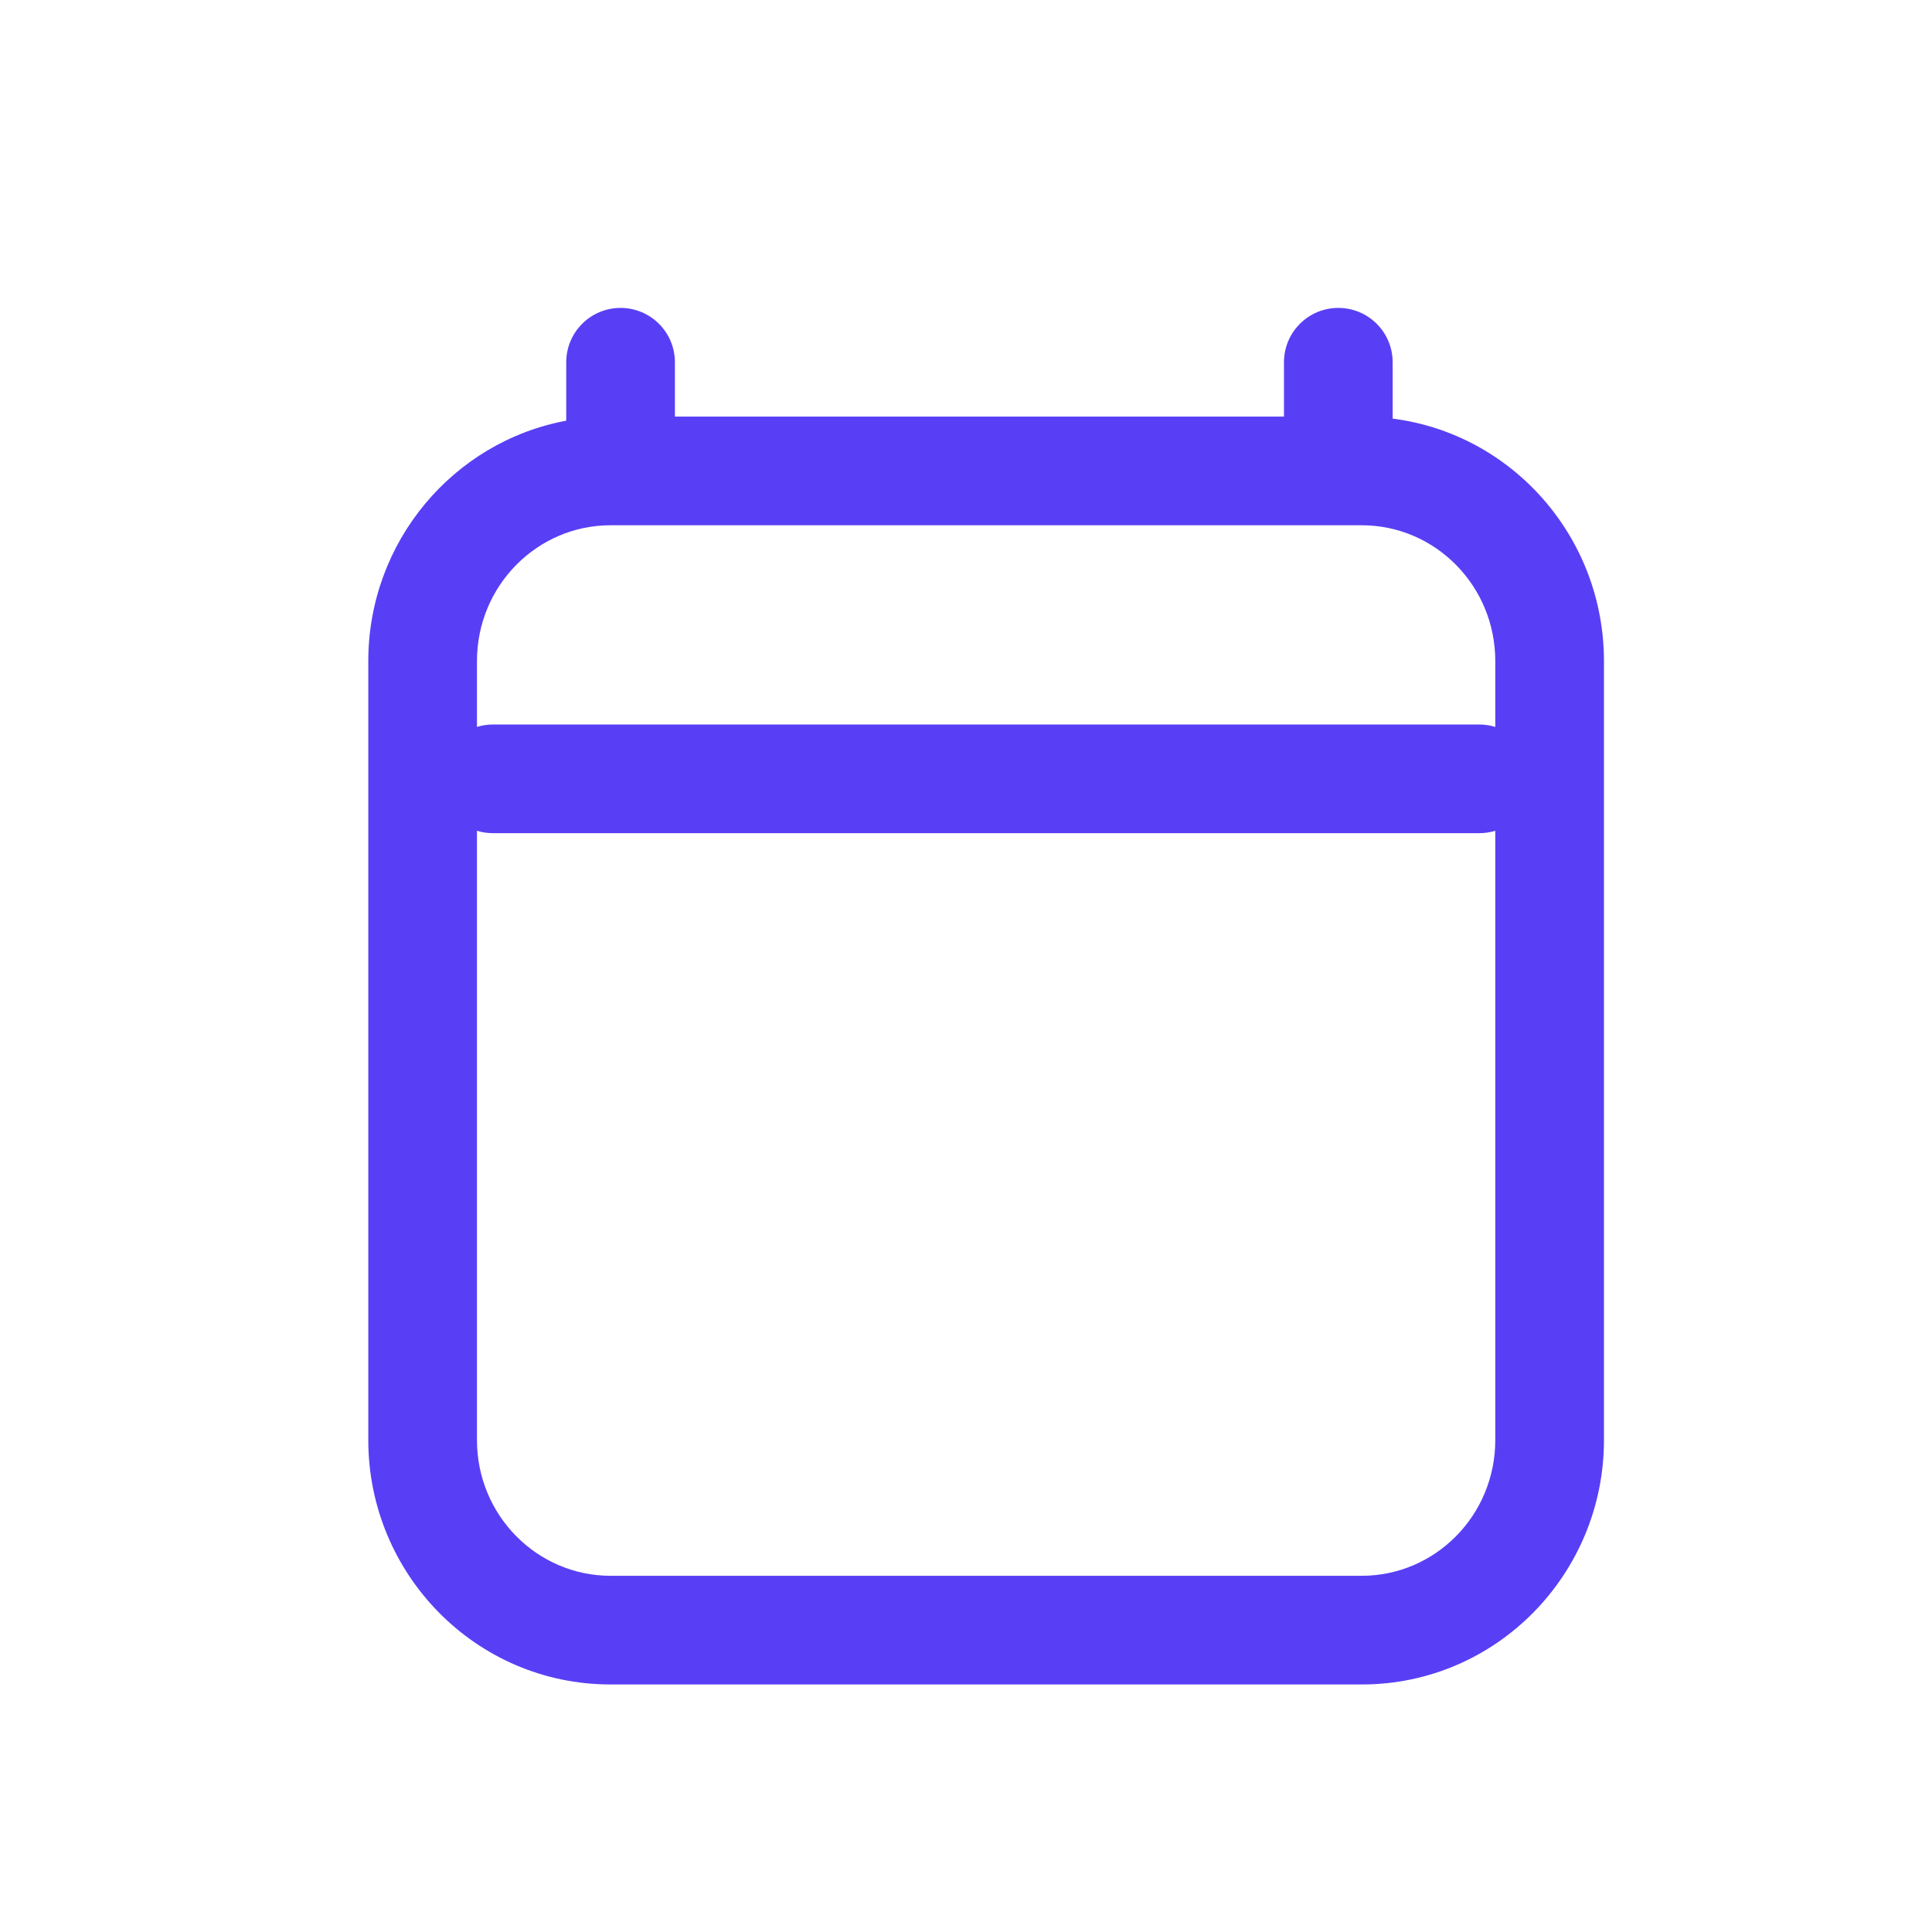 <svg width="24" height="24" viewBox="0 0 24 24" fill="none" xmlns="http://www.w3.org/2000/svg">
<path fill-rule="evenodd" clip-rule="evenodd" d="M7.709 3.825C8.081 3.825 8.384 4.127 8.384 4.5V5.175H15.95V4.5C15.95 4.127 16.252 3.825 16.625 3.825C16.998 3.825 17.3 4.127 17.3 4.5V5.2C18.787 5.39 19.925 6.673 19.925 8.213V17.888C19.925 19.557 18.586 20.925 16.917 20.925H7.584C5.914 20.925 4.575 19.557 4.575 17.888V8.213C4.575 6.731 5.63 5.487 7.034 5.226V4.5C7.034 4.127 7.336 3.825 7.709 3.825ZM7.693 6.525H7.584C6.676 6.525 5.925 7.273 5.925 8.213V9.03C5.988 9.011 6.056 9 6.125 9H18.375C18.445 9 18.512 9.011 18.575 9.03V8.213C18.575 7.273 17.825 6.525 16.917 6.525H7.724C7.719 6.525 7.714 6.525 7.709 6.525C7.703 6.525 7.698 6.525 7.693 6.525ZM18.575 10.32C18.512 10.34 18.445 10.35 18.375 10.35H6.125C6.056 10.35 5.988 10.34 5.925 10.32V17.888C5.925 18.828 6.676 19.575 7.584 19.575H16.917C17.825 19.575 18.575 18.828 18.575 17.888V10.32Z" fill="#583FF5"/>
</svg>
